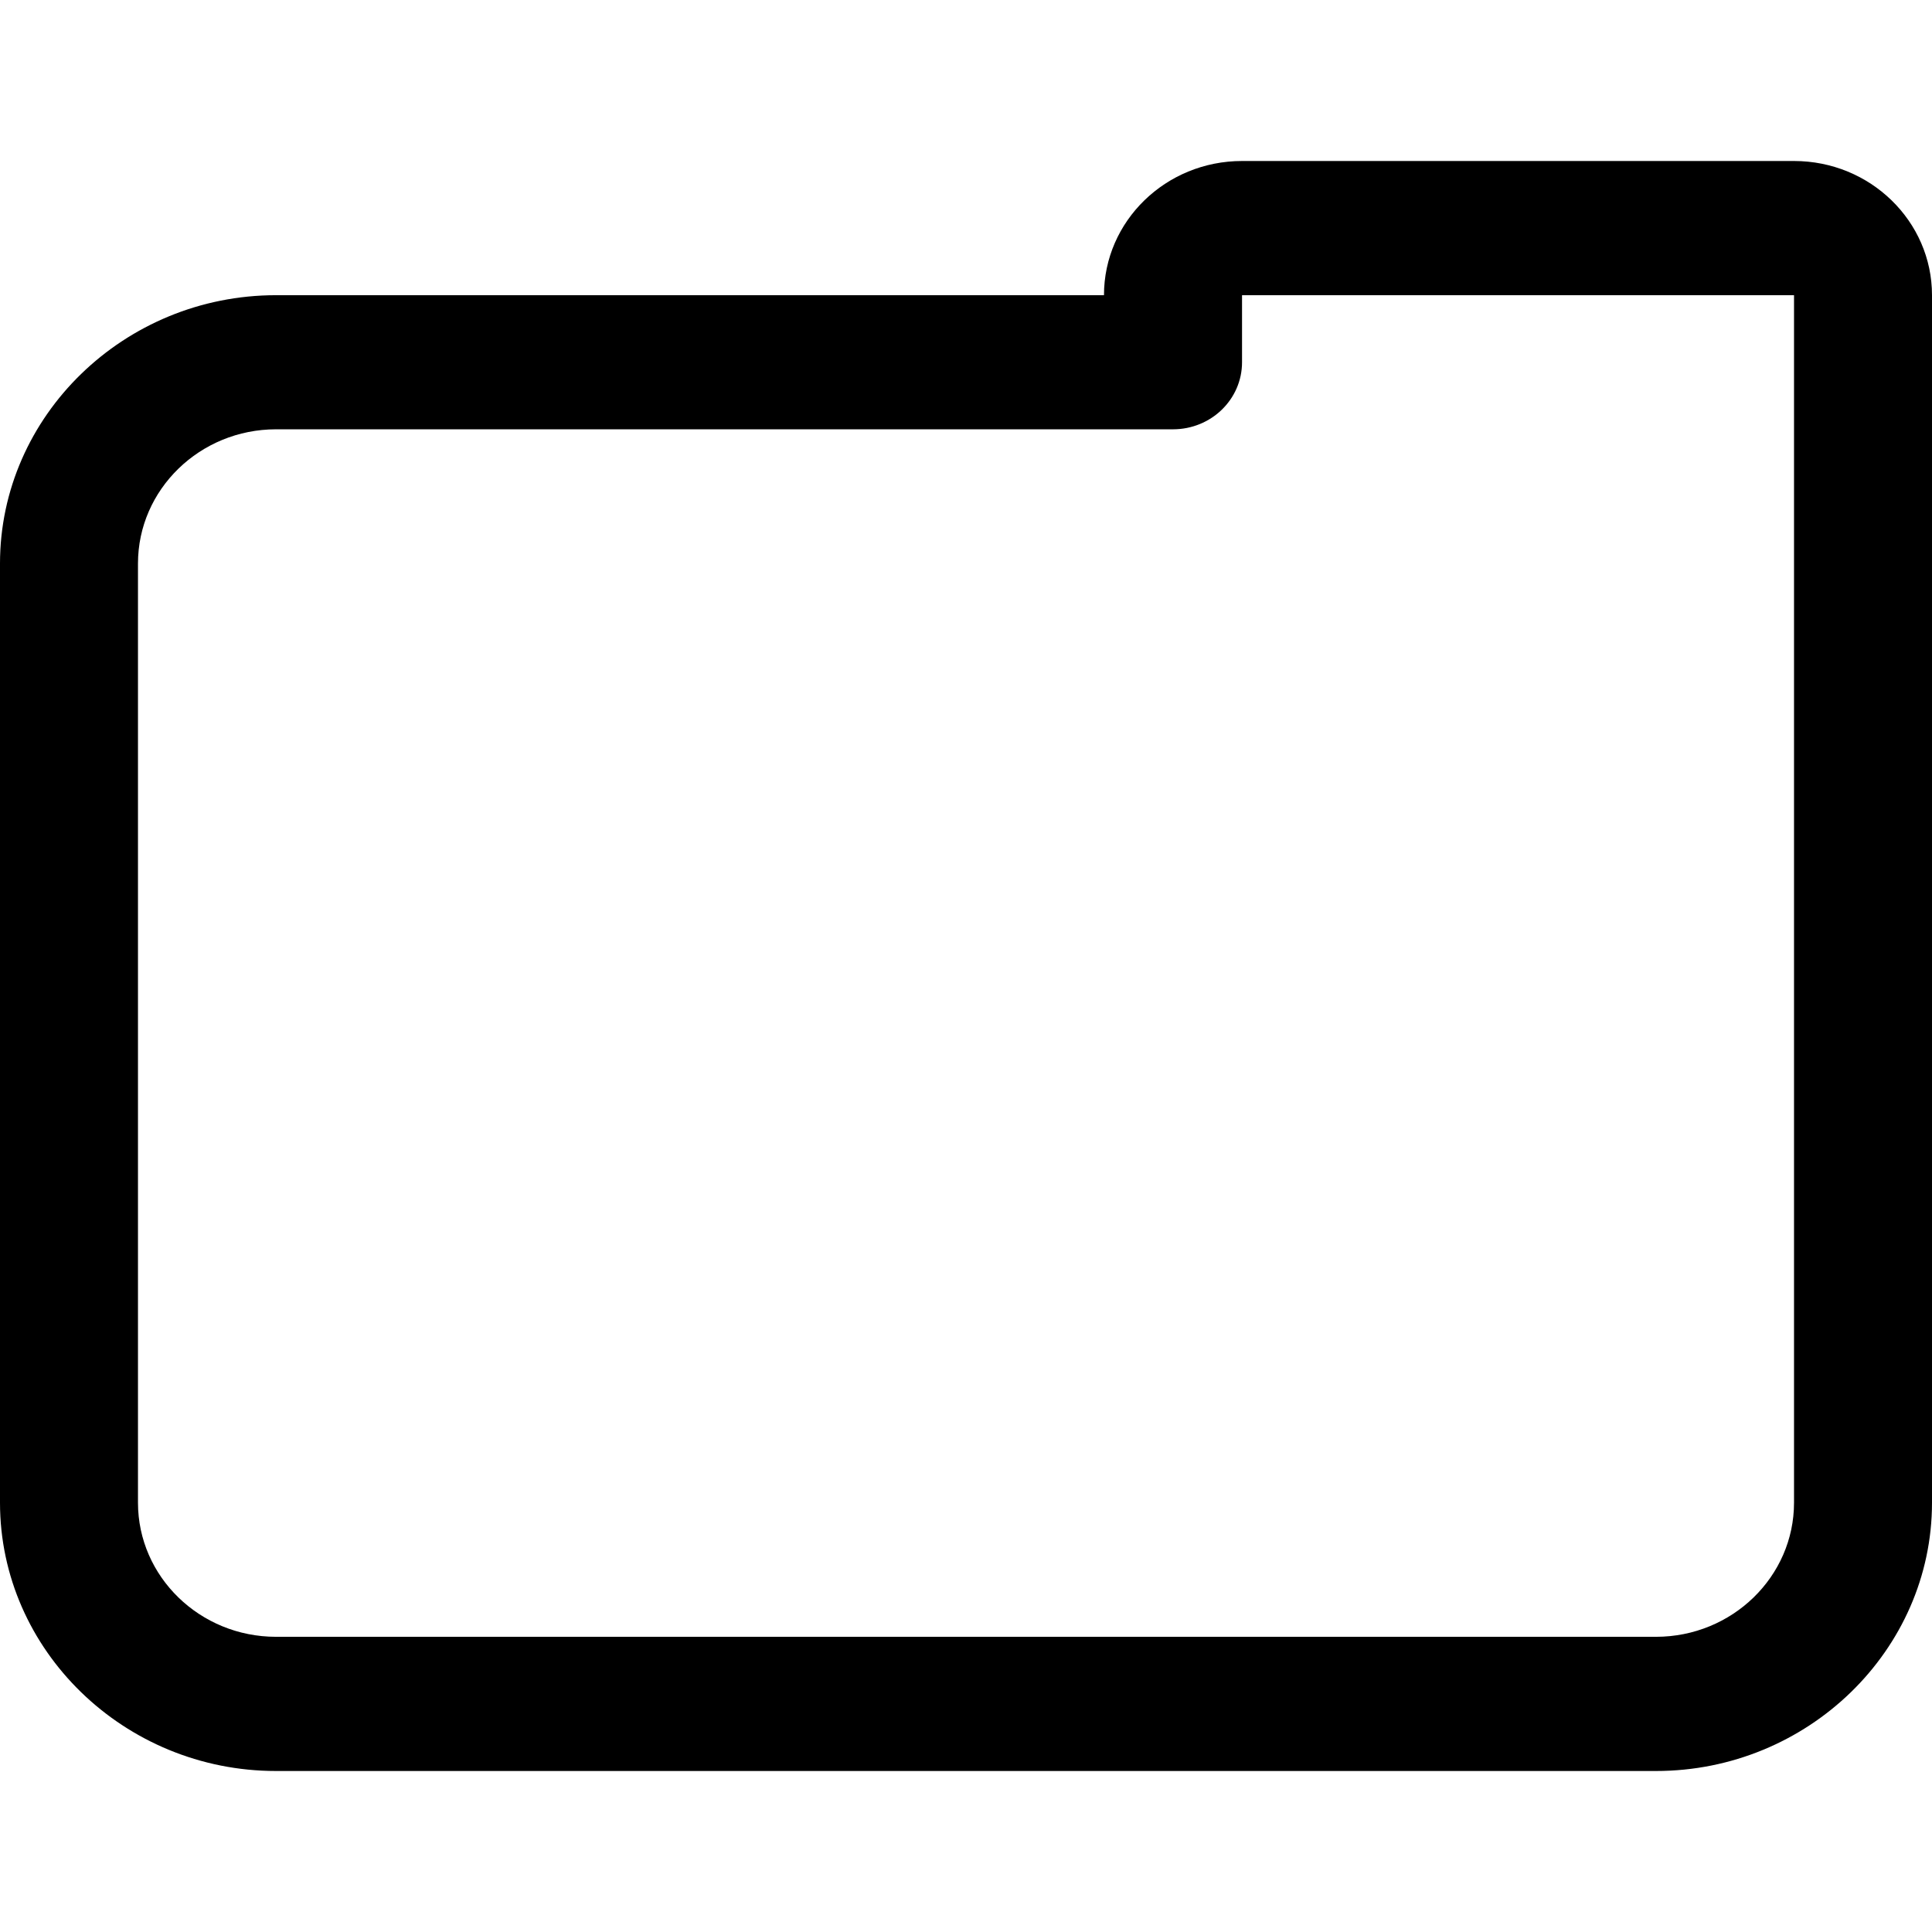 <?xml version="1.0" encoding="UTF-8"?>
<svg width="24px" height="24px" viewBox="0 0 24 24" version="1.1" xmlns="http://www.w3.org/2000/svg" xmlns:xlink="http://www.w3.org/1999/xlink">
    <!-- Generator: sketchtool 52.3 (67297) - http://www.bohemiancoding.com/sketch -->
    <title>folder</title>
    <desc>Created with sketchtool.</desc>
    <g id="Web" stroke="none" stroke-width="1" fill="none" fill-rule="evenodd">
        <g id="folder" fill="#000000">
            <path d="M22.286,18.667 C22.286,19.586 21.517,20.333 20.571,20.333 L3.429,20.333 C2.483,20.333 1.714,19.586 1.714,18.667 L1.714,7 C1.714,6.081 2.483,5.333 3.429,5.333 L14.571,5.333 C15.045,5.333 15.429,4.961 15.429,4.5 L15.429,3.667 L22.286,3.667 L22.286,18.667 Z M22.286,2 L15.429,2 C14.482,2 13.714,2.747 13.714,3.667 L3.429,3.667 C1.543,3.667 0,5.167 0,7 L0,18.667 C0,20.5 1.543,22 3.429,22 L20.571,22 C22.457,22 24,20.5 24,18.667 L24,3.667 C24,2.747 23.232,2 22.286,2 L22.286,2 Z" id="Page-1"></path>
        </g>
    </g>
</svg>